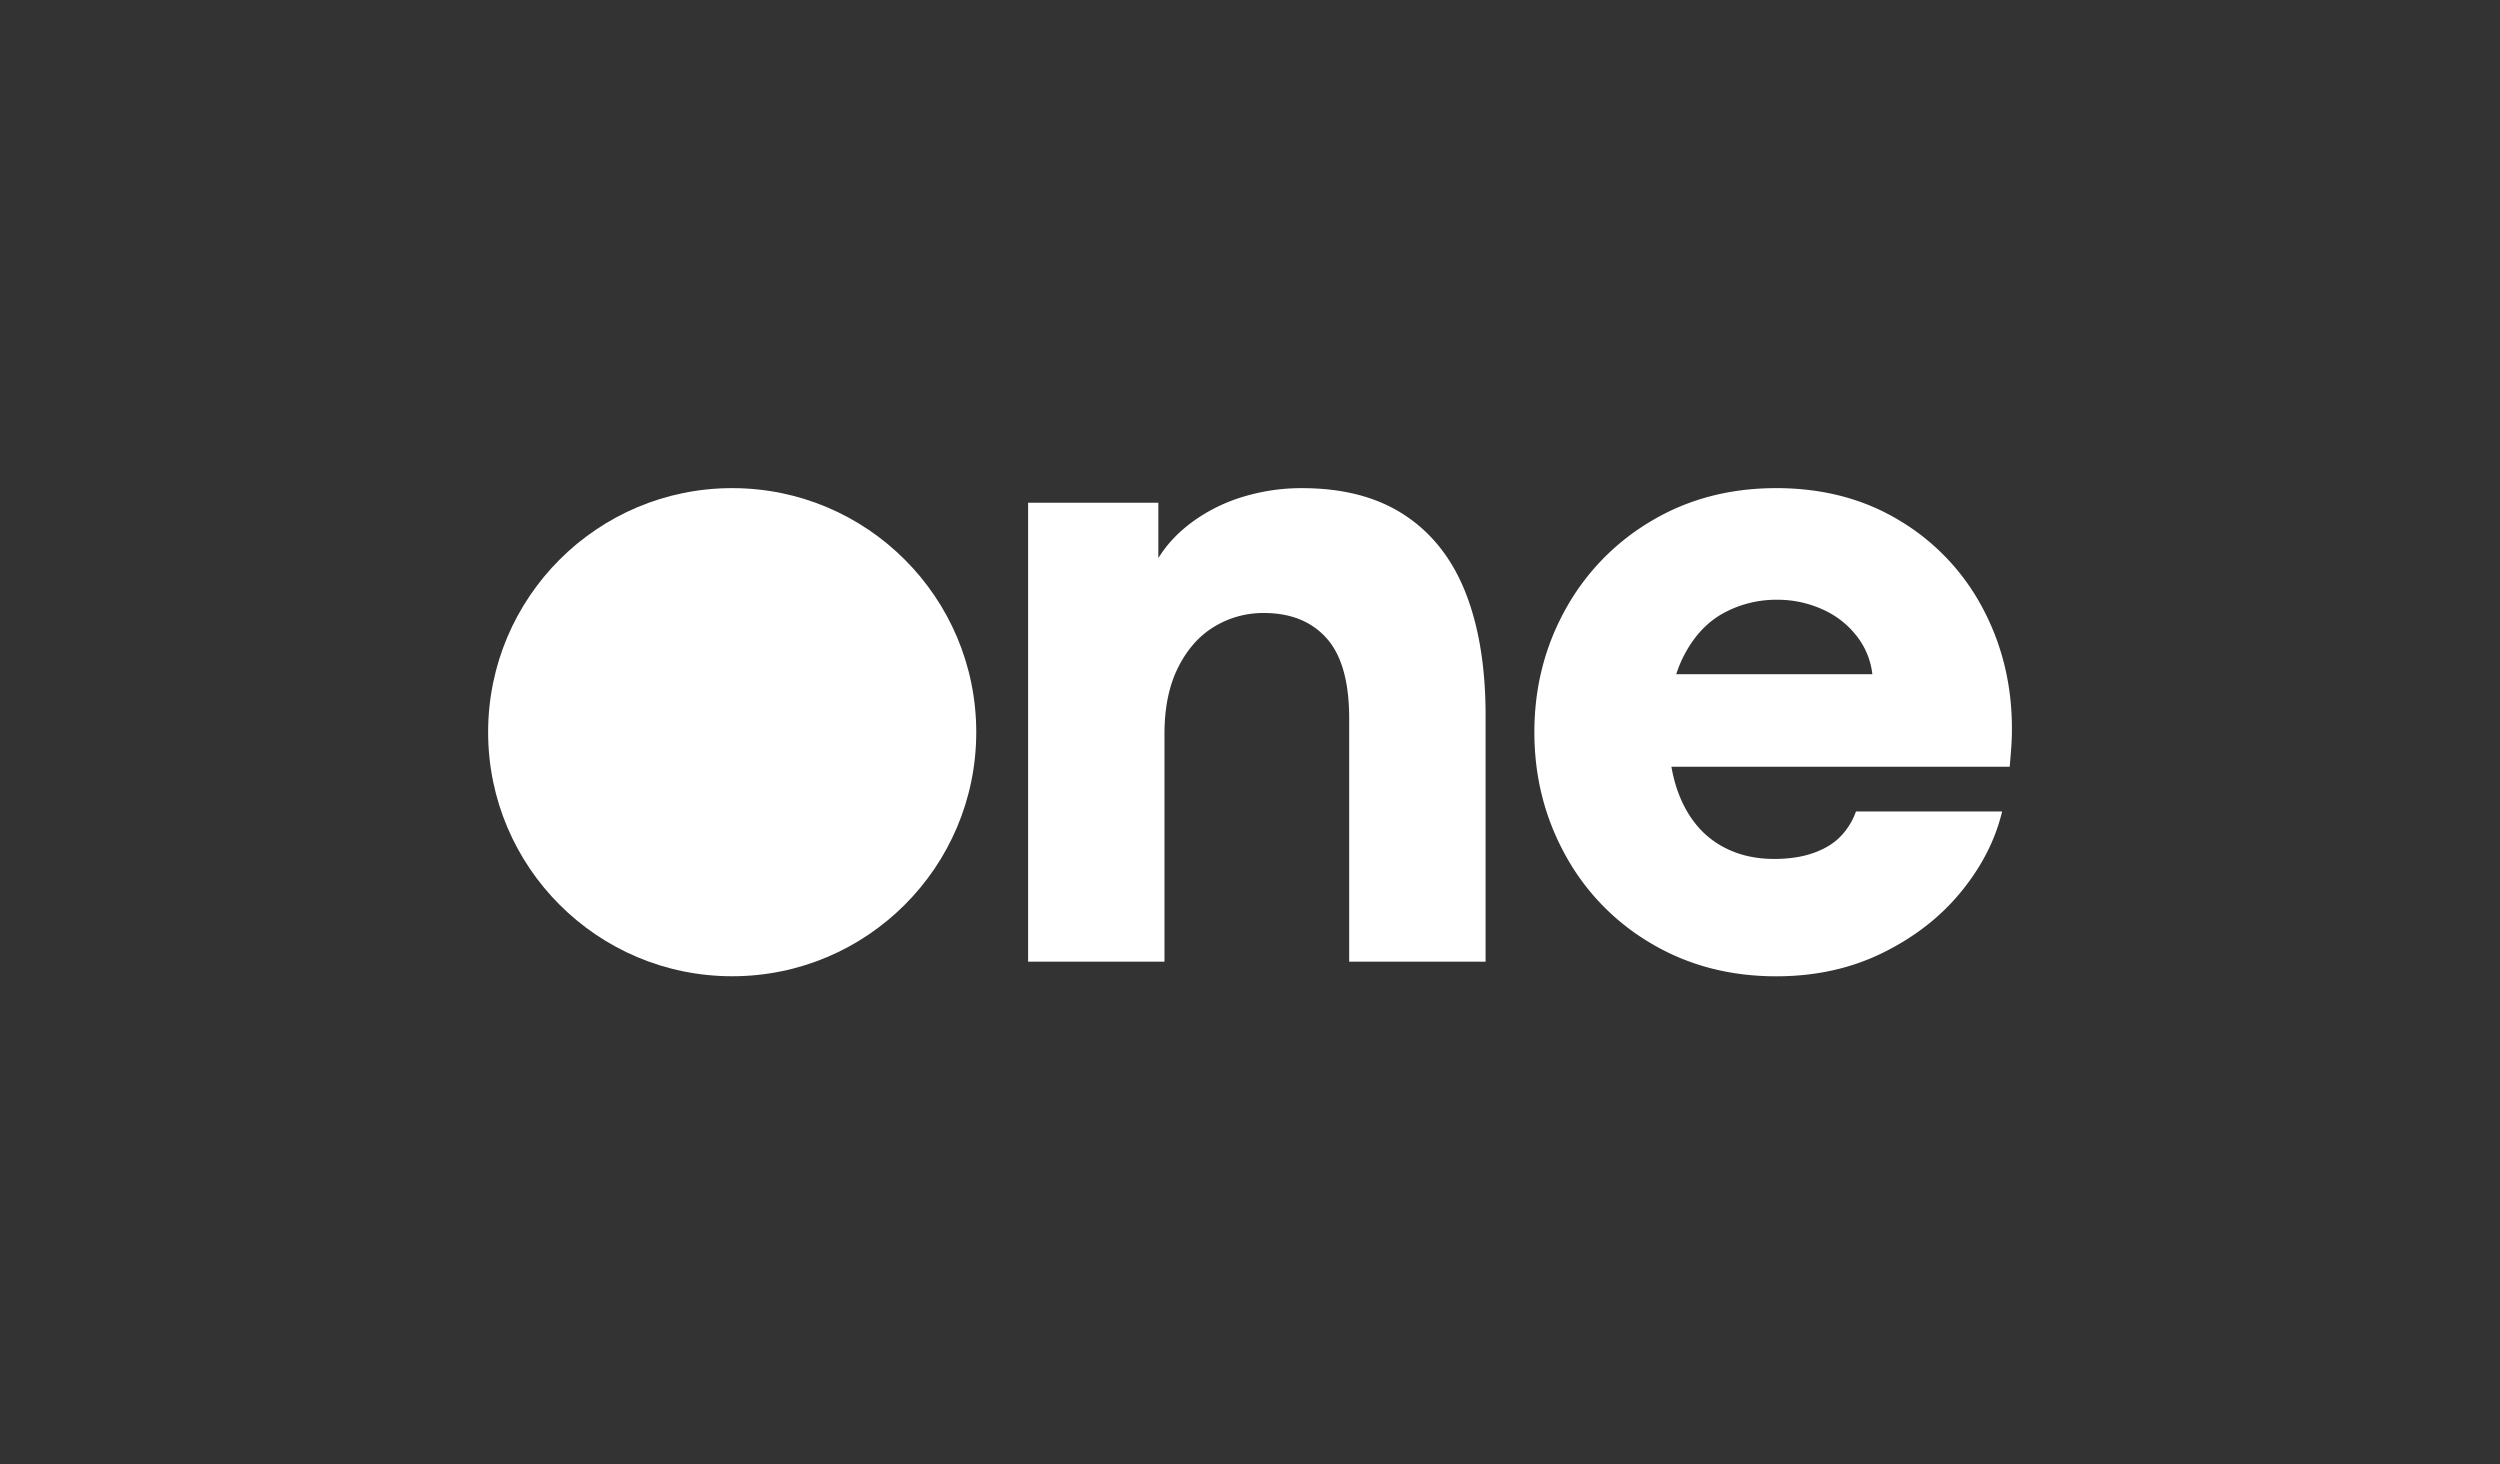 <svg id="Layer_1" data-name="Layer 1" xmlns="http://www.w3.org/2000/svg" viewBox="0 0 2244.43 1314.69"><rect x="0" y="0" width="2244.43" height="1314.69" fill="#333333" stroke="none"/><defs><style>.cls-1{fill:#fff;}</style></defs><circle class="cls-1" cx="657.34" cy="657.34" r="219.11"/><path class="cls-1" d="M923,451.35h116.92v49.71q11.52-18.69,31.22-33A151.14,151.14,0,0,1,1116,446a179.8,179.8,0,0,1,53.09-7.75q55.28,0,92.06,24.26t54.68,69.79q17.89,45.54,17.89,110V863.34H1211.26V645q0-49.31-20.28-72t-56.47-22.67a84.52,84.52,0,0,0-44.14,12.13q-20.28,12.13-32.61,36.59t-12.32,59.84V863.34H923Z"/><path class="cls-1" d="M1680.94,605.25a67.36,67.36,0,0,0-13.72-33.8,79.2,79.2,0,0,0-30.82-24.26,97.18,97.18,0,0,0-41-8.75,98.76,98.76,0,0,0-48.32,12.13q-22.06,12.13-35.59,38.57T1498,656.55q0,36.59,11.73,62.43T1543,758q21.46,13.13,49.71,13.13,20.28,0,35.39-5.37T1652.31,751a61.9,61.9,0,0,0,13.91-22.46h131.23q-9.15,38.18-36.78,72t-70.39,54.88q-42.75,21.07-95.64,21.08-62.43,0-112.14-29.43a206.75,206.75,0,0,1-77.34-79.73q-27.65-50.31-27.64-110t27.64-109.75a209.11,209.11,0,0,1,77.14-79.73q49.52-29.62,112.34-29.63t110.95,29.23A200.74,200.74,0,0,1,1780,546q26.24,49.31,26.24,108.16,0,8.76-.59,16.9t-1.39,17.3H1477.73l6.36-83.11Z"/></svg>